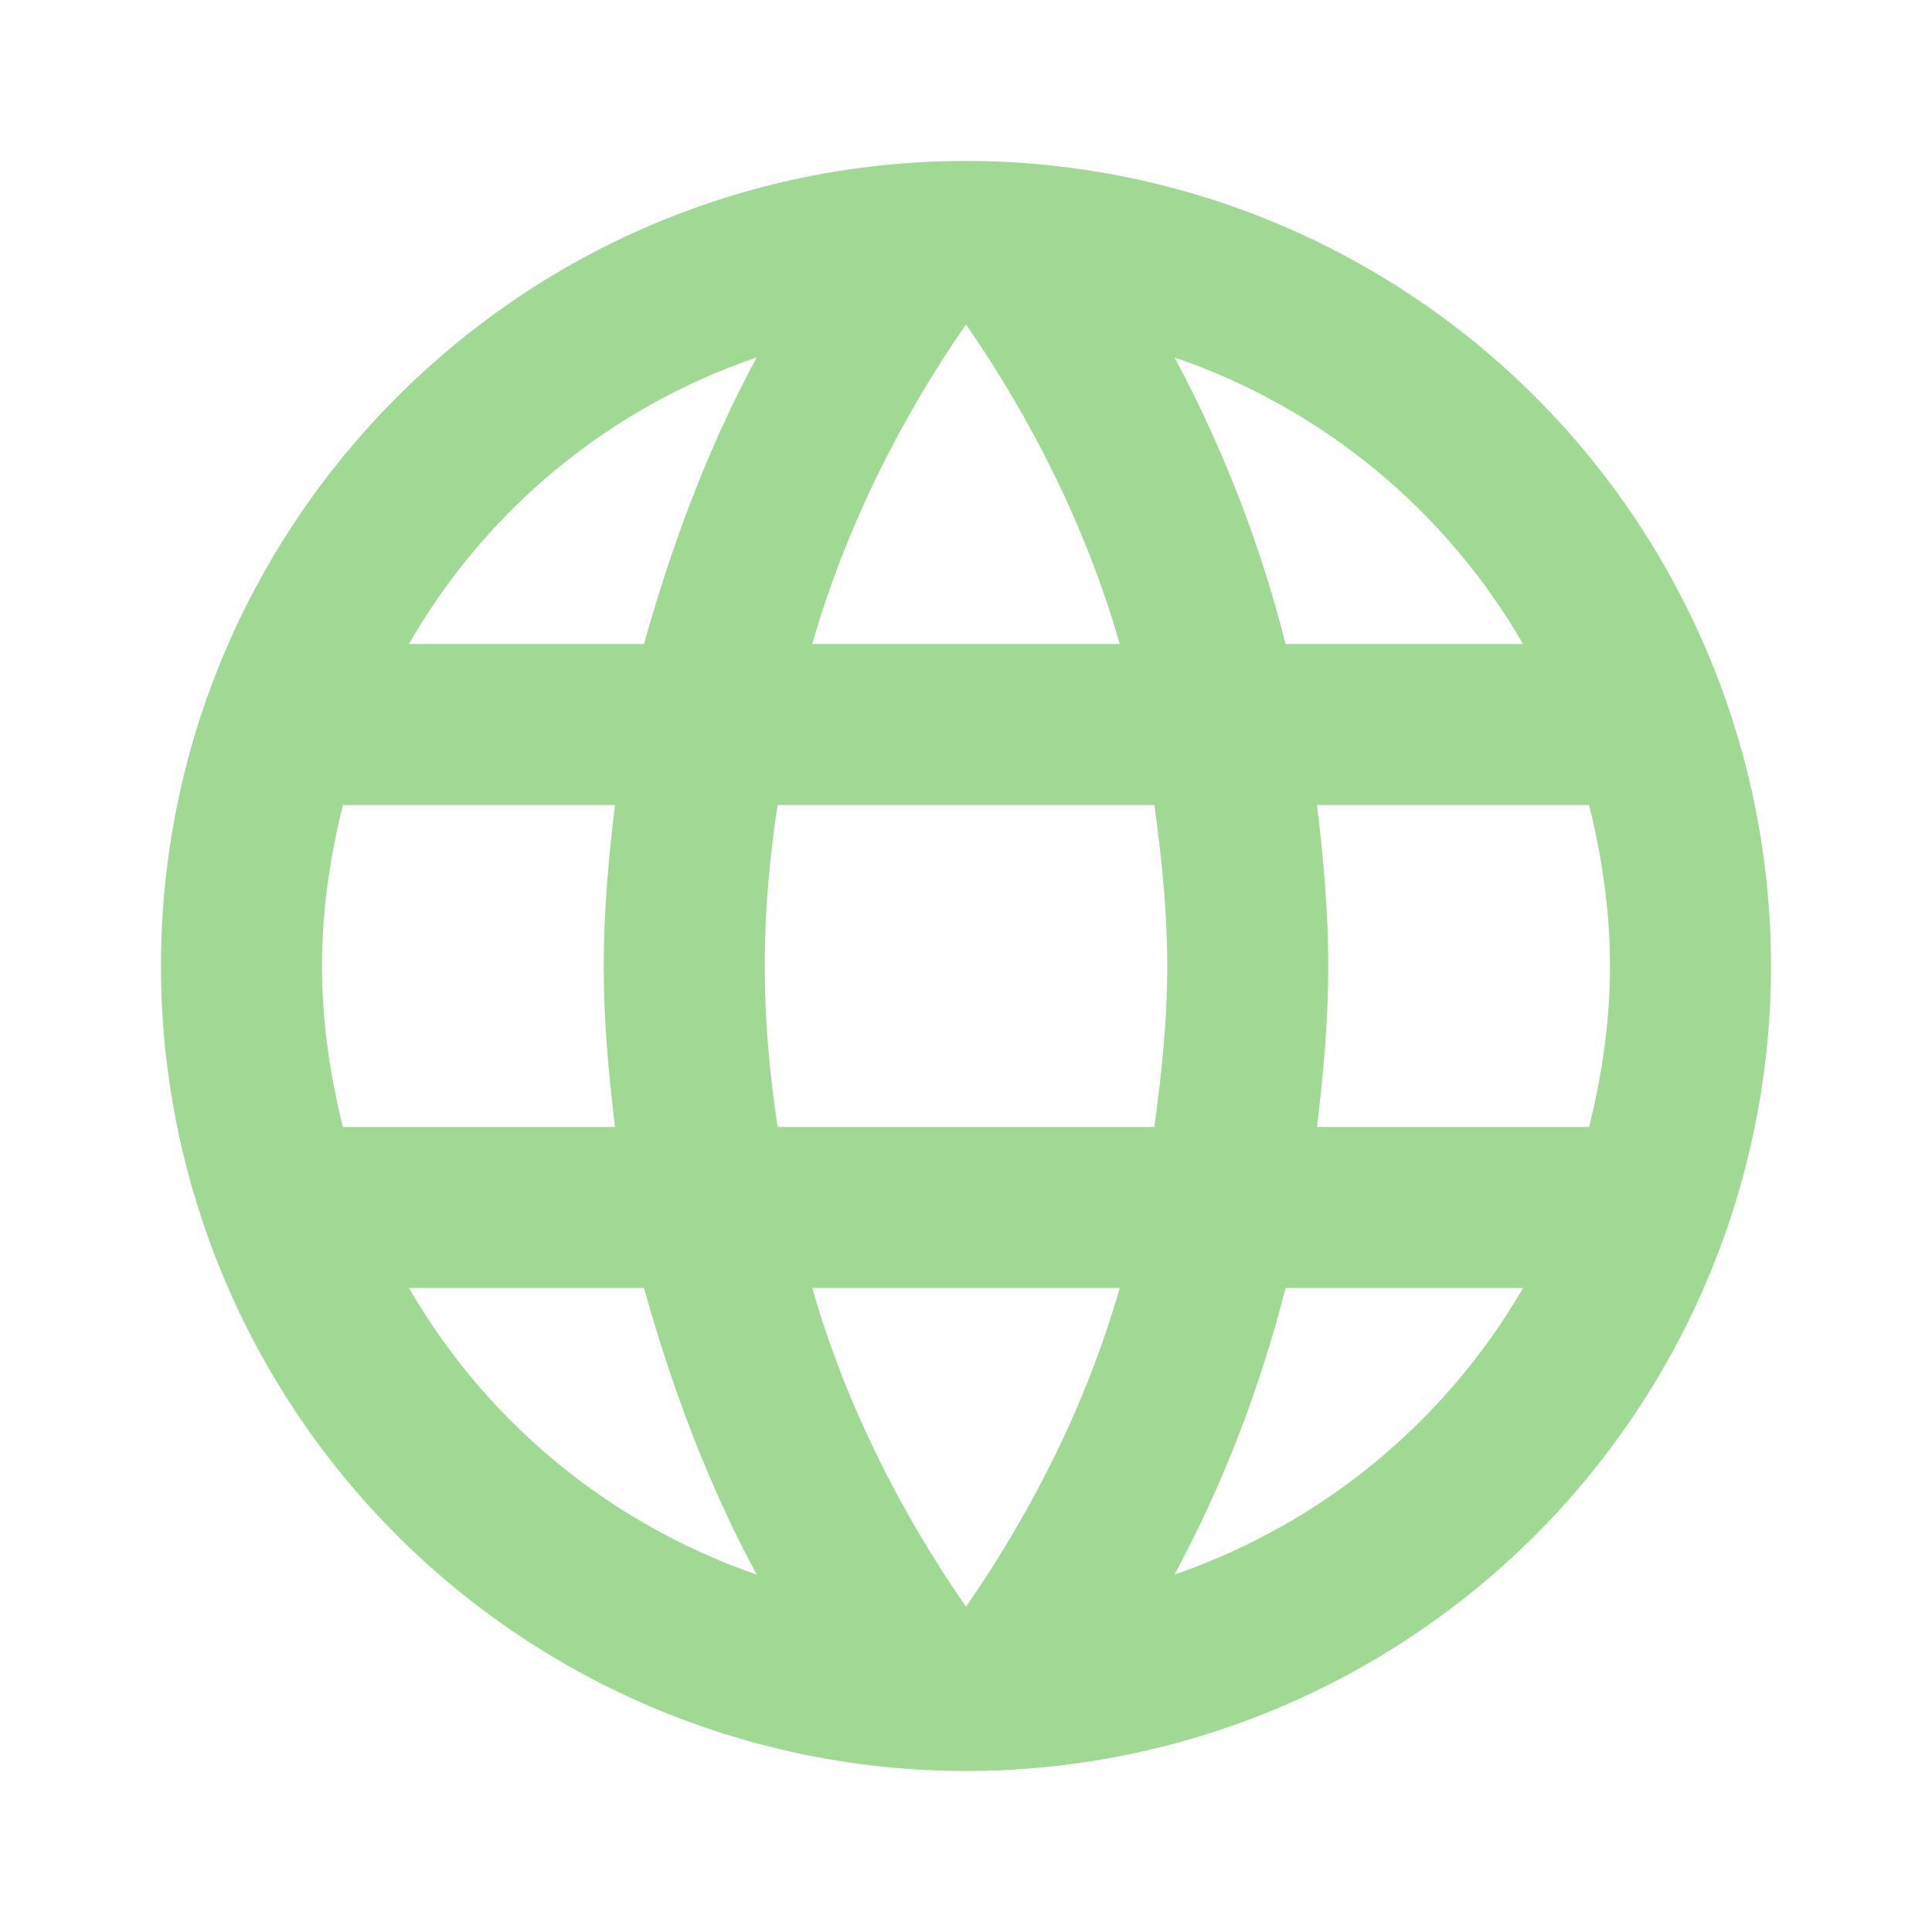 <svg width="45" height="45" viewBox="0 0 45 45" fill="none" xmlns="http://www.w3.org/2000/svg">
<path d="M30.675 26.25C30.825 25.012 30.938 23.775 30.938 22.5C30.938 21.225 30.825 19.988 30.675 18.75H37.013C37.312 19.95 37.5 21.206 37.5 22.5C37.5 23.794 37.312 25.05 37.013 26.25M27.356 36.675C28.481 34.594 29.344 32.344 29.944 30H35.475C33.658 33.128 30.776 35.498 27.356 36.675M26.887 26.25H18.113C17.925 25.012 17.812 23.775 17.812 22.5C17.812 21.225 17.925 19.969 18.113 18.75H26.887C27.056 19.969 27.188 21.225 27.188 22.5C27.188 23.775 27.056 25.012 26.887 26.25ZM22.5 37.425C20.944 35.175 19.688 32.681 18.919 30H26.081C25.312 32.681 24.056 35.175 22.5 37.425ZM15 15H9.525C11.323 11.864 14.203 9.49 17.625 8.325C16.5 10.406 15.656 12.656 15 15ZM9.525 30H15C15.656 32.344 16.5 34.594 17.625 36.675C14.21 35.497 11.334 33.127 9.525 30M7.987 26.25C7.688 25.05 7.5 23.794 7.5 22.5C7.5 21.206 7.688 19.95 7.987 18.75H14.325C14.175 19.988 14.062 21.225 14.062 22.5C14.062 23.775 14.175 25.012 14.325 26.25M22.5 7.556C24.056 9.806 25.312 12.319 26.081 15H18.919C19.688 12.319 20.944 9.806 22.5 7.556M35.475 15H29.944C29.357 12.678 28.488 10.436 27.356 8.325C30.806 9.506 33.675 11.887 35.475 15ZM22.5 3.75C12.131 3.75 3.75 12.188 3.75 22.5C3.75 27.473 5.725 32.242 9.242 35.758C10.983 37.499 13.05 38.88 15.325 39.823C17.599 40.765 20.038 41.25 22.5 41.25C27.473 41.25 32.242 39.275 35.758 35.758C39.275 32.242 41.25 27.473 41.25 22.5C41.25 20.038 40.765 17.599 39.823 15.325C38.88 13.05 37.499 10.983 35.758 9.242C34.017 7.501 31.95 6.12 29.675 5.177C27.401 4.235 24.962 3.75 22.5 3.75V3.75Z" fill="#A0D993"/>
</svg>
